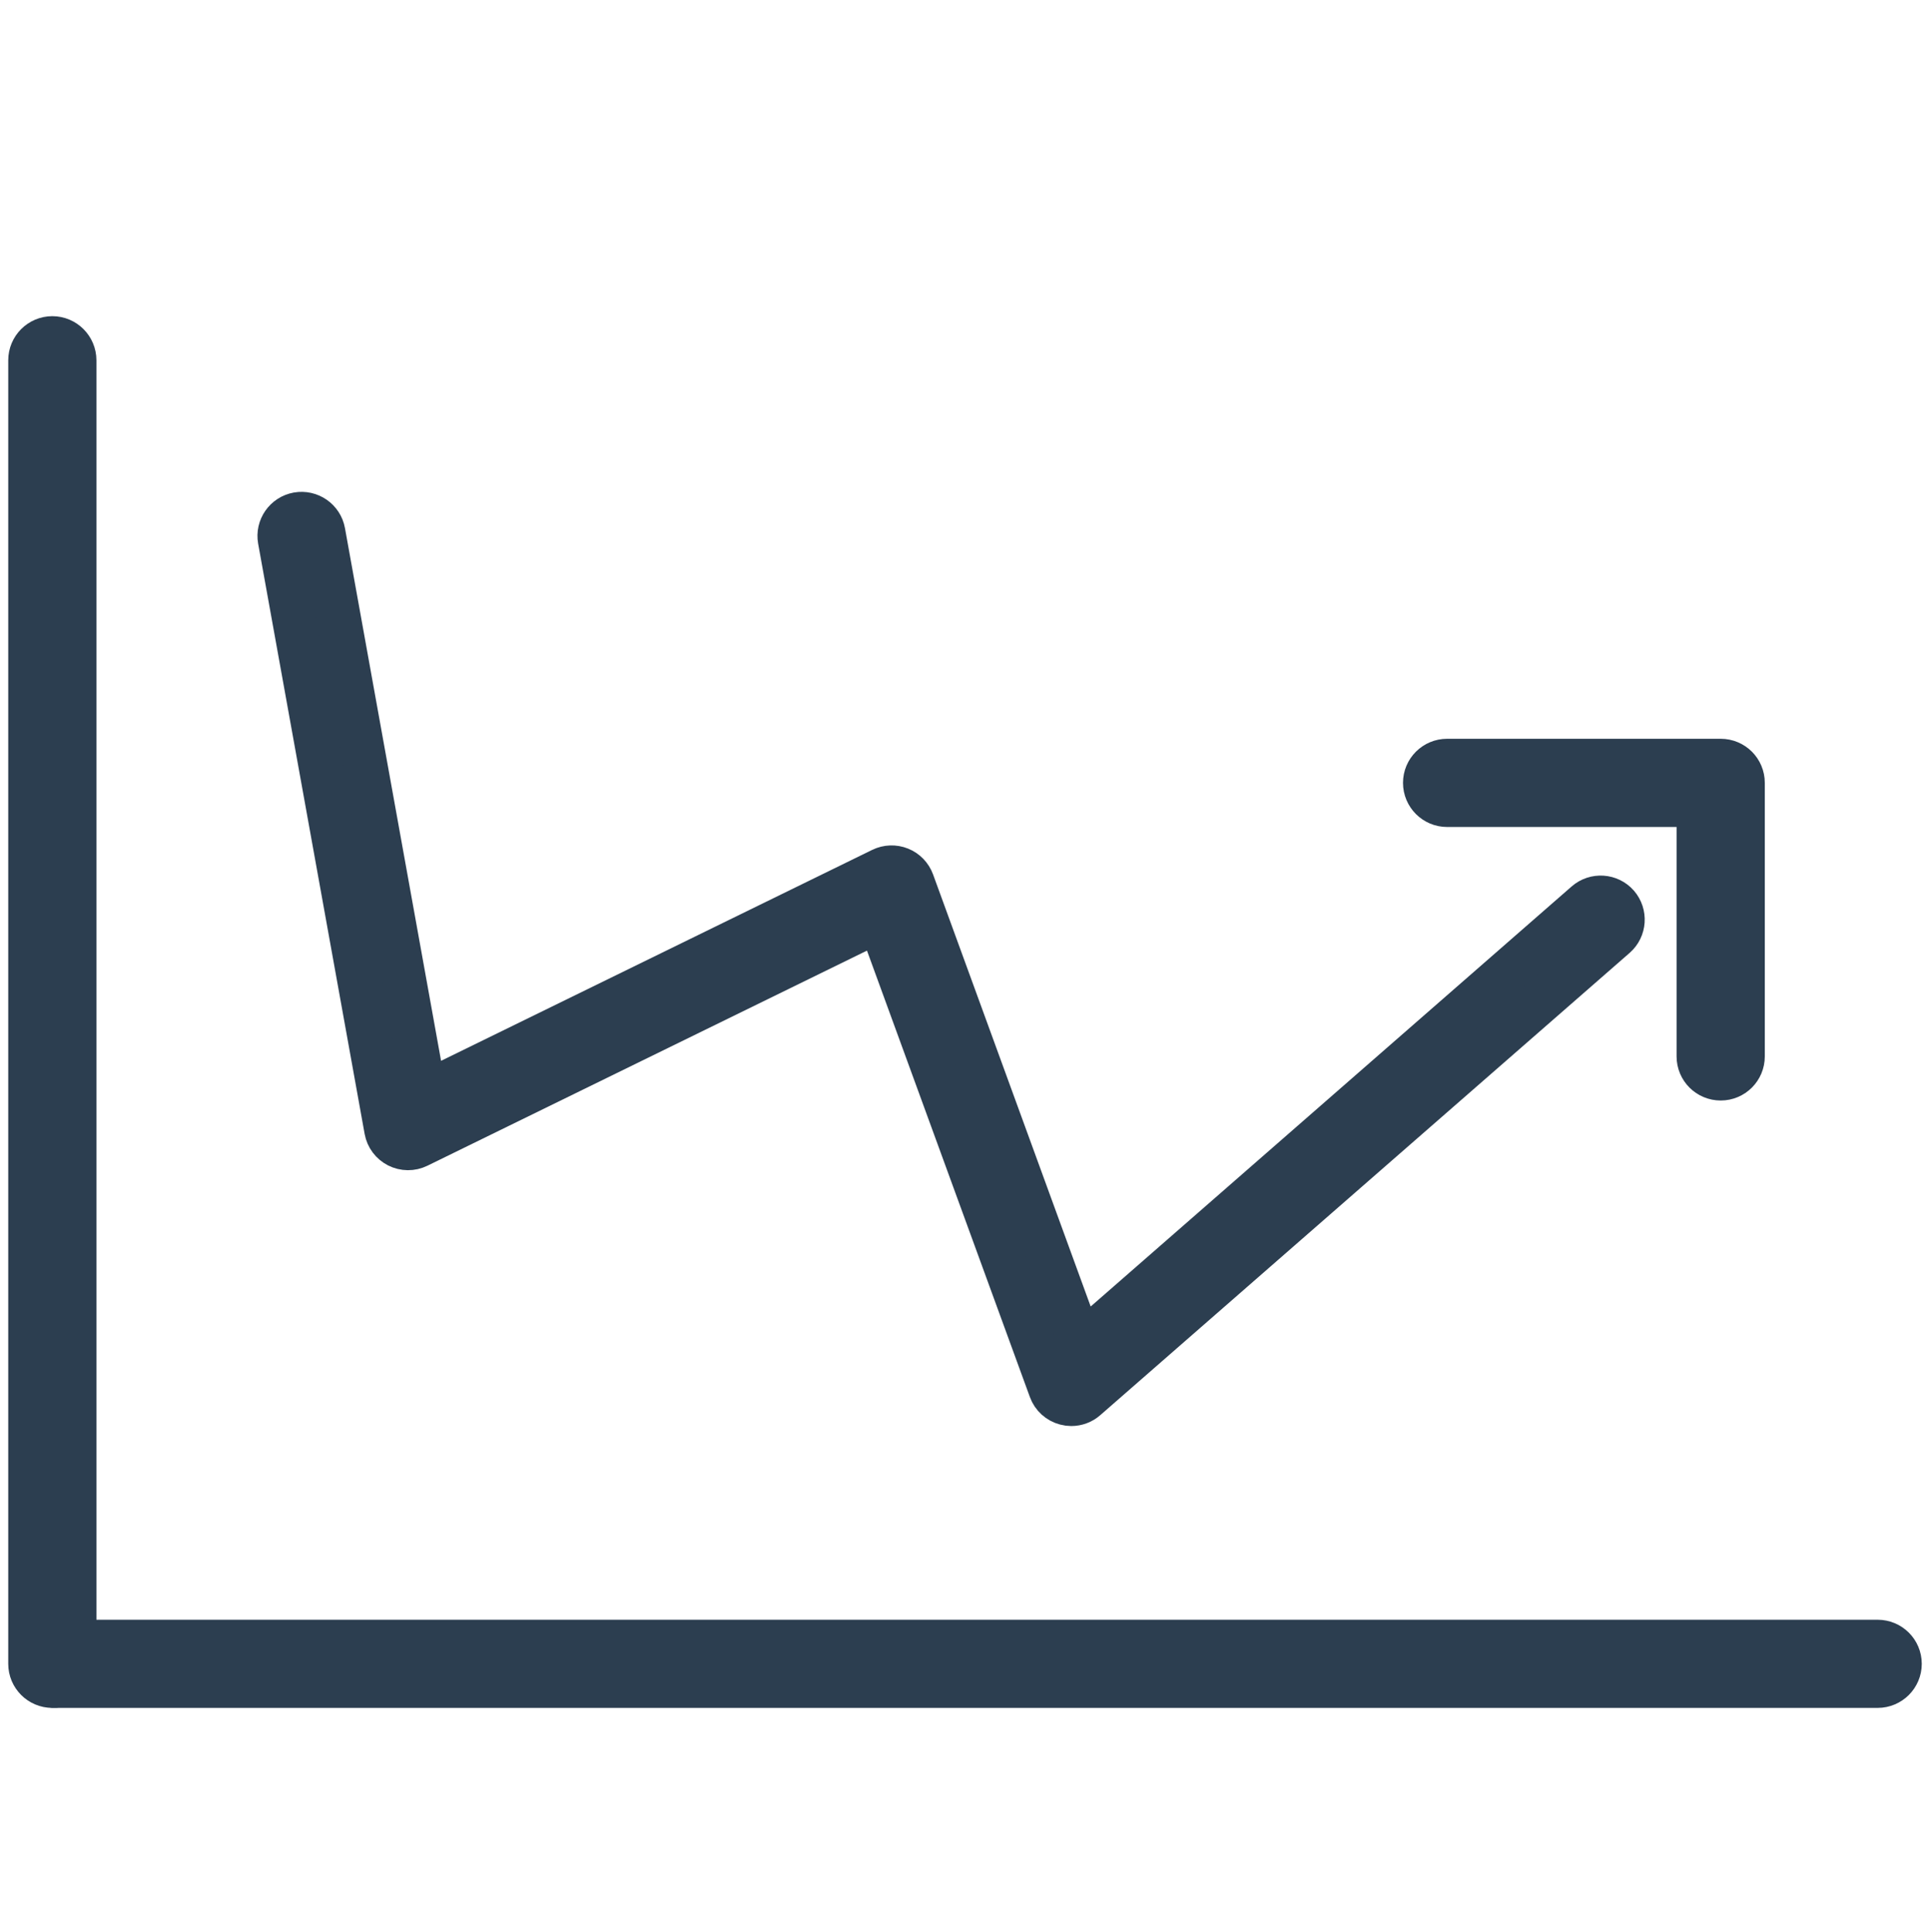 <?xml version="1.0" encoding="utf-8"?>
<!-- Generator: Adobe Illustrator 16.0.0, SVG Export Plug-In . SVG Version: 6.00 Build 0)  -->
<!DOCTYPE svg PUBLIC "-//W3C//DTD SVG 1.1//EN" "http://www.w3.org/Graphics/SVG/1.1/DTD/svg11.dtd">
<svg version="1.1" id="Layer_1" xmlns="http://www.w3.org/2000/svg" xmlns:xlink="http://www.w3.org/1999/xlink" x="0px" y="0px"
	 width="440.254px" height="440.718px" viewBox="0 0 440.254 440.718" enable-background="new 0 0 440.254 440.718"
	 xml:space="preserve">
<g>
	<g>
		<g>
			<path fill="#2C3E50" stroke="#2C3E50" stroke-width="10" stroke-miterlimit="10" d="M11.941,384.654
				c-2.794,0-5.062-2.264-5.062-5.059V82.201c0-2.795,2.267-5.067,5.062-5.067c2.786,0,5.054,2.272,5.054,5.067v297.394
				C16.995,382.39,14.727,384.654,11.941,384.654z"/>
		</g>
		<g>
			<path fill="#2C3E50" stroke="#2C3E50" stroke-width="10" stroke-miterlimit="10" d="M428.317,384.654H12.716
				c-2.794,0-5.053-2.264-5.053-5.059s2.259-5.053,5.053-5.053h415.604c2.782,0,5.057,2.258,5.057,5.053
				S431.102,384.654,428.317,384.654z"/>
		</g>
		<g>
			<path fill="#2C3E50" stroke="#2C3E50" stroke-width="10" stroke-miterlimit="10" d="M244.368,320.349
				c-0.412,0-0.834-0.051-1.255-0.166c-1.612-0.416-2.932-1.598-3.489-3.166L200.56,209.949L95.3,261.468
				c-1.42,0.695-3.092,0.678-4.503-0.032c-1.416-0.724-2.414-2.047-2.698-3.614L63.809,123.17c-0.499-2.749,1.333-5.378,4.077-5.873
				c2.753-0.49,5.388,1.333,5.883,4.078l23.097,128.05l104.298-51.038c1.283-0.619,2.776-0.678,4.109-0.142
				c1.333,0.532,2.373,1.613,2.868,2.955l38.455,105.438l115.203-100.629c2.107-1.833,5.297-1.622,7.146,0.477
				c1.813,2.103,1.613,5.305-0.494,7.147L247.693,319.101C246.777,319.914,245.586,320.349,244.368,320.349z"/>
		</g>
		<g>
			<path fill="#2C3E50" stroke="#2C3E50" stroke-width="10" stroke-miterlimit="10" d="M392.512,246.08
				c-2.805,0-5.066-2.263-5.066-5.058v-57.346H330.1c-2.787,0-5.059-2.268-5.059-5.071c0-2.795,2.271-5.053,5.059-5.053h62.412
				c2.803,0,5.059,2.258,5.059,5.053v62.417C397.568,243.817,395.314,246.08,392.512,246.08z"/>
		</g>
	</g>
</g>
</svg>
